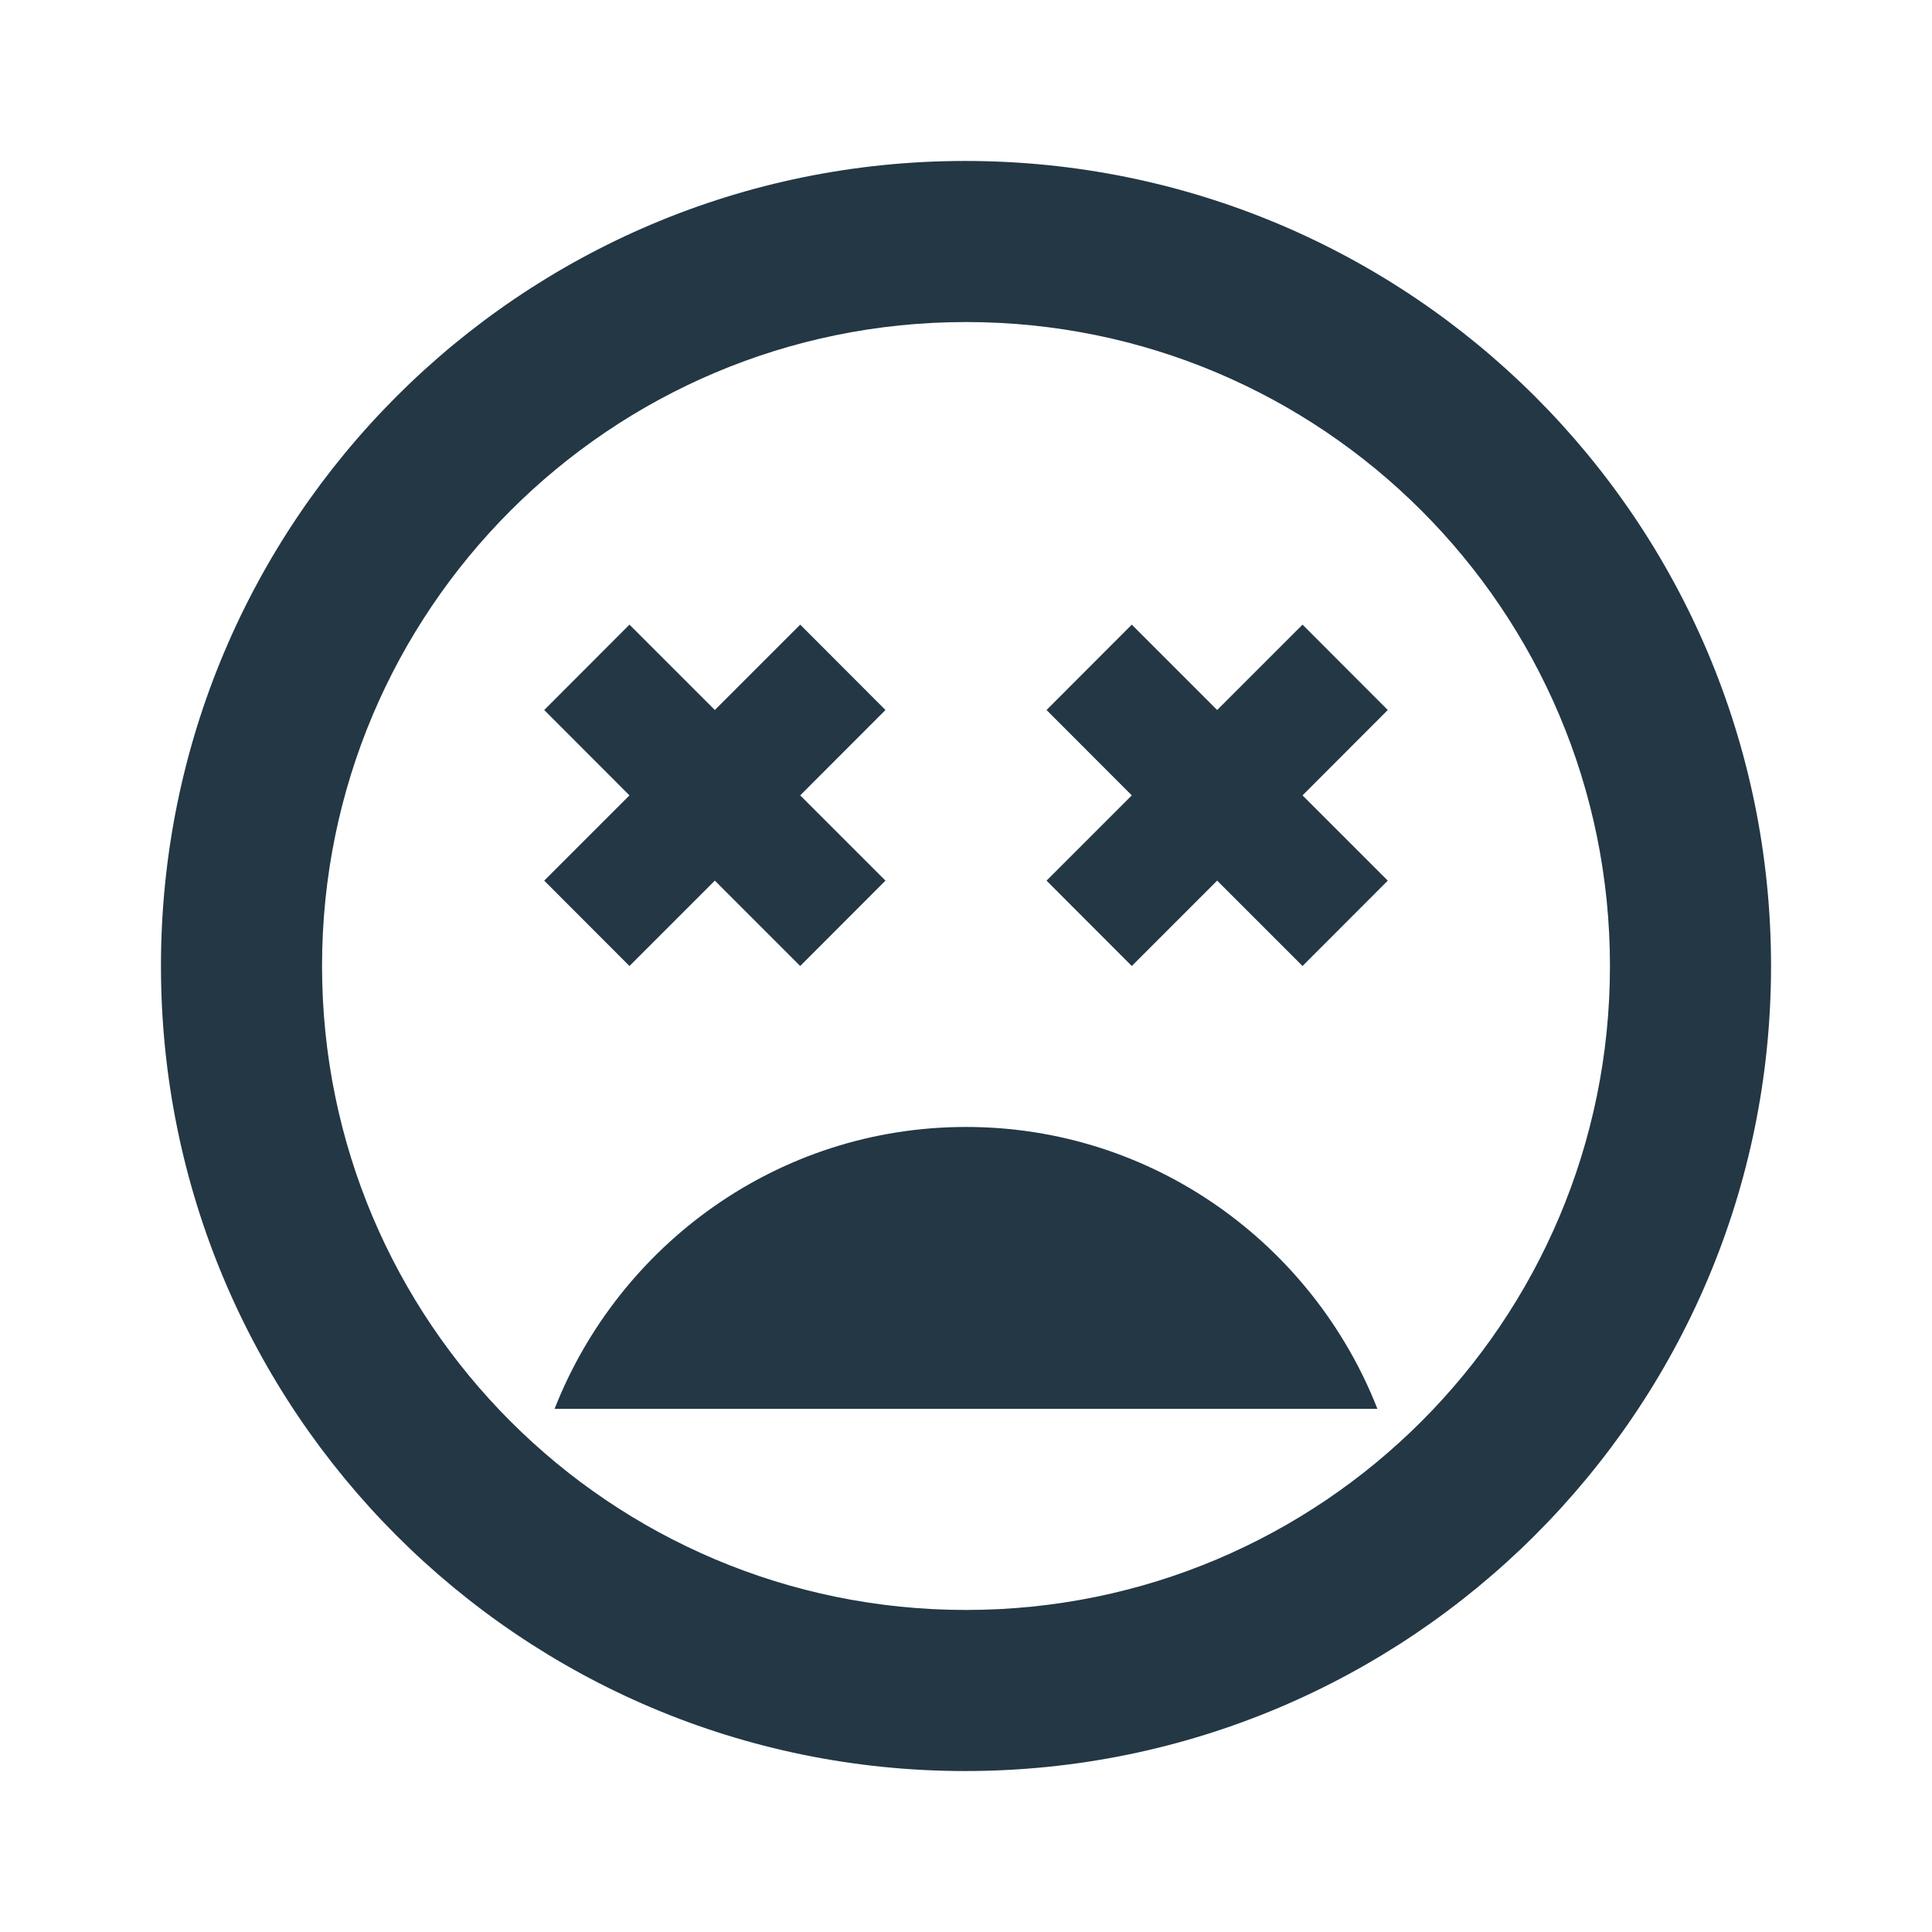 <?xml version="1.0" encoding="UTF-8"?>
<svg width="16px" height="16px" viewBox="0 0 16 16" version="1.1" xmlns="http://www.w3.org/2000/svg" xmlns:xlink="http://www.w3.org/1999/xlink">
    <title>Icons/Social/sentiment-very-dissatisfied</title>
    <defs>
        <path d="M7.993,1.333 C4.313,1.333 1.333,4.313 1.333,8 C1.333,11.687 4.313,14.667 7.993,14.667 C11.673,14.667 14.667,11.687 14.667,8 C14.667,4.313 11.68,1.333 7.993,1.333 Z M8,13.333 C5.053,13.333 2.667,10.947 2.667,8 C2.667,5.053 5.053,2.667 8,2.667 C10.947,2.667 13.333,5.053 13.333,8 C13.333,10.947 10.947,13.333 8,13.333 Z M10.787,5.173 L10.08,5.88 L9.373,5.173 L8.667,5.88 L9.373,6.587 L8.667,7.293 L9.373,8 L10.08,7.293 L10.787,8 L11.493,7.293 L10.787,6.587 L11.493,5.88 L10.787,5.173 Z M5.213,8 L5.92,7.293 L6.627,8 L7.333,7.293 L6.627,6.587 L7.333,5.88 L6.627,5.173 L5.92,5.88 L5.213,5.173 L4.507,5.88 L5.213,6.587 L4.507,7.293 L5.213,8 Z M8,9.333 C6.447,9.333 5.127,10.307 4.593,11.667 L11.407,11.667 C10.873,10.307 9.553,9.333 8,9.333 Z" id="path-1"></path>
    </defs>
    <g id="Icons/Social/sentiment-very-dissatisfied" stroke="none" stroke-width="1" fill="none" fill-rule="evenodd">
        <mask id="mask-2" fill="white">
            <use xlink:href="#path-1"></use>
        </mask>
        <use id="Icons/Social/ic_sentiment_very_dissatisfied_24px" fill="#233745" fill-rule="nonzero" xlink:href="#path-1"></use>
    </g>
</svg>